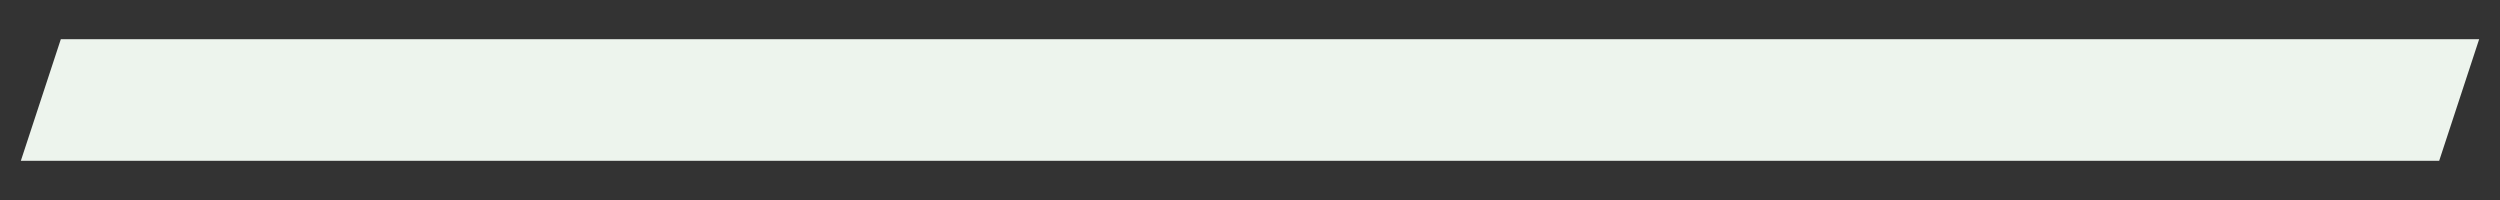 <?xml version="1.0" encoding="utf-8"?>
<!-- Generator: Adobe Illustrator 26.3.1, SVG Export Plug-In . SVG Version: 6.00 Build 0)  -->
<svg version="1.1" id="Layer_1" xmlns="http://www.w3.org/2000/svg" xmlns:xlink="http://www.w3.org/1999/xlink" x="0px" y="0px"
	 viewBox="0 0 300 24" style="enable-background:new 0 0 300 24;" xml:space="preserve">
<rect x="0" y="0" width="300" height="24" fill="#333333" stroke="none"/>
<style type="text/css">
	.st0{fill:#EDF4ED;}
</style>
<polygon class="st0" points="292.7,19.3 2.5,19.3 7.3,4.7 297.5,4.7 "/>
</svg>
